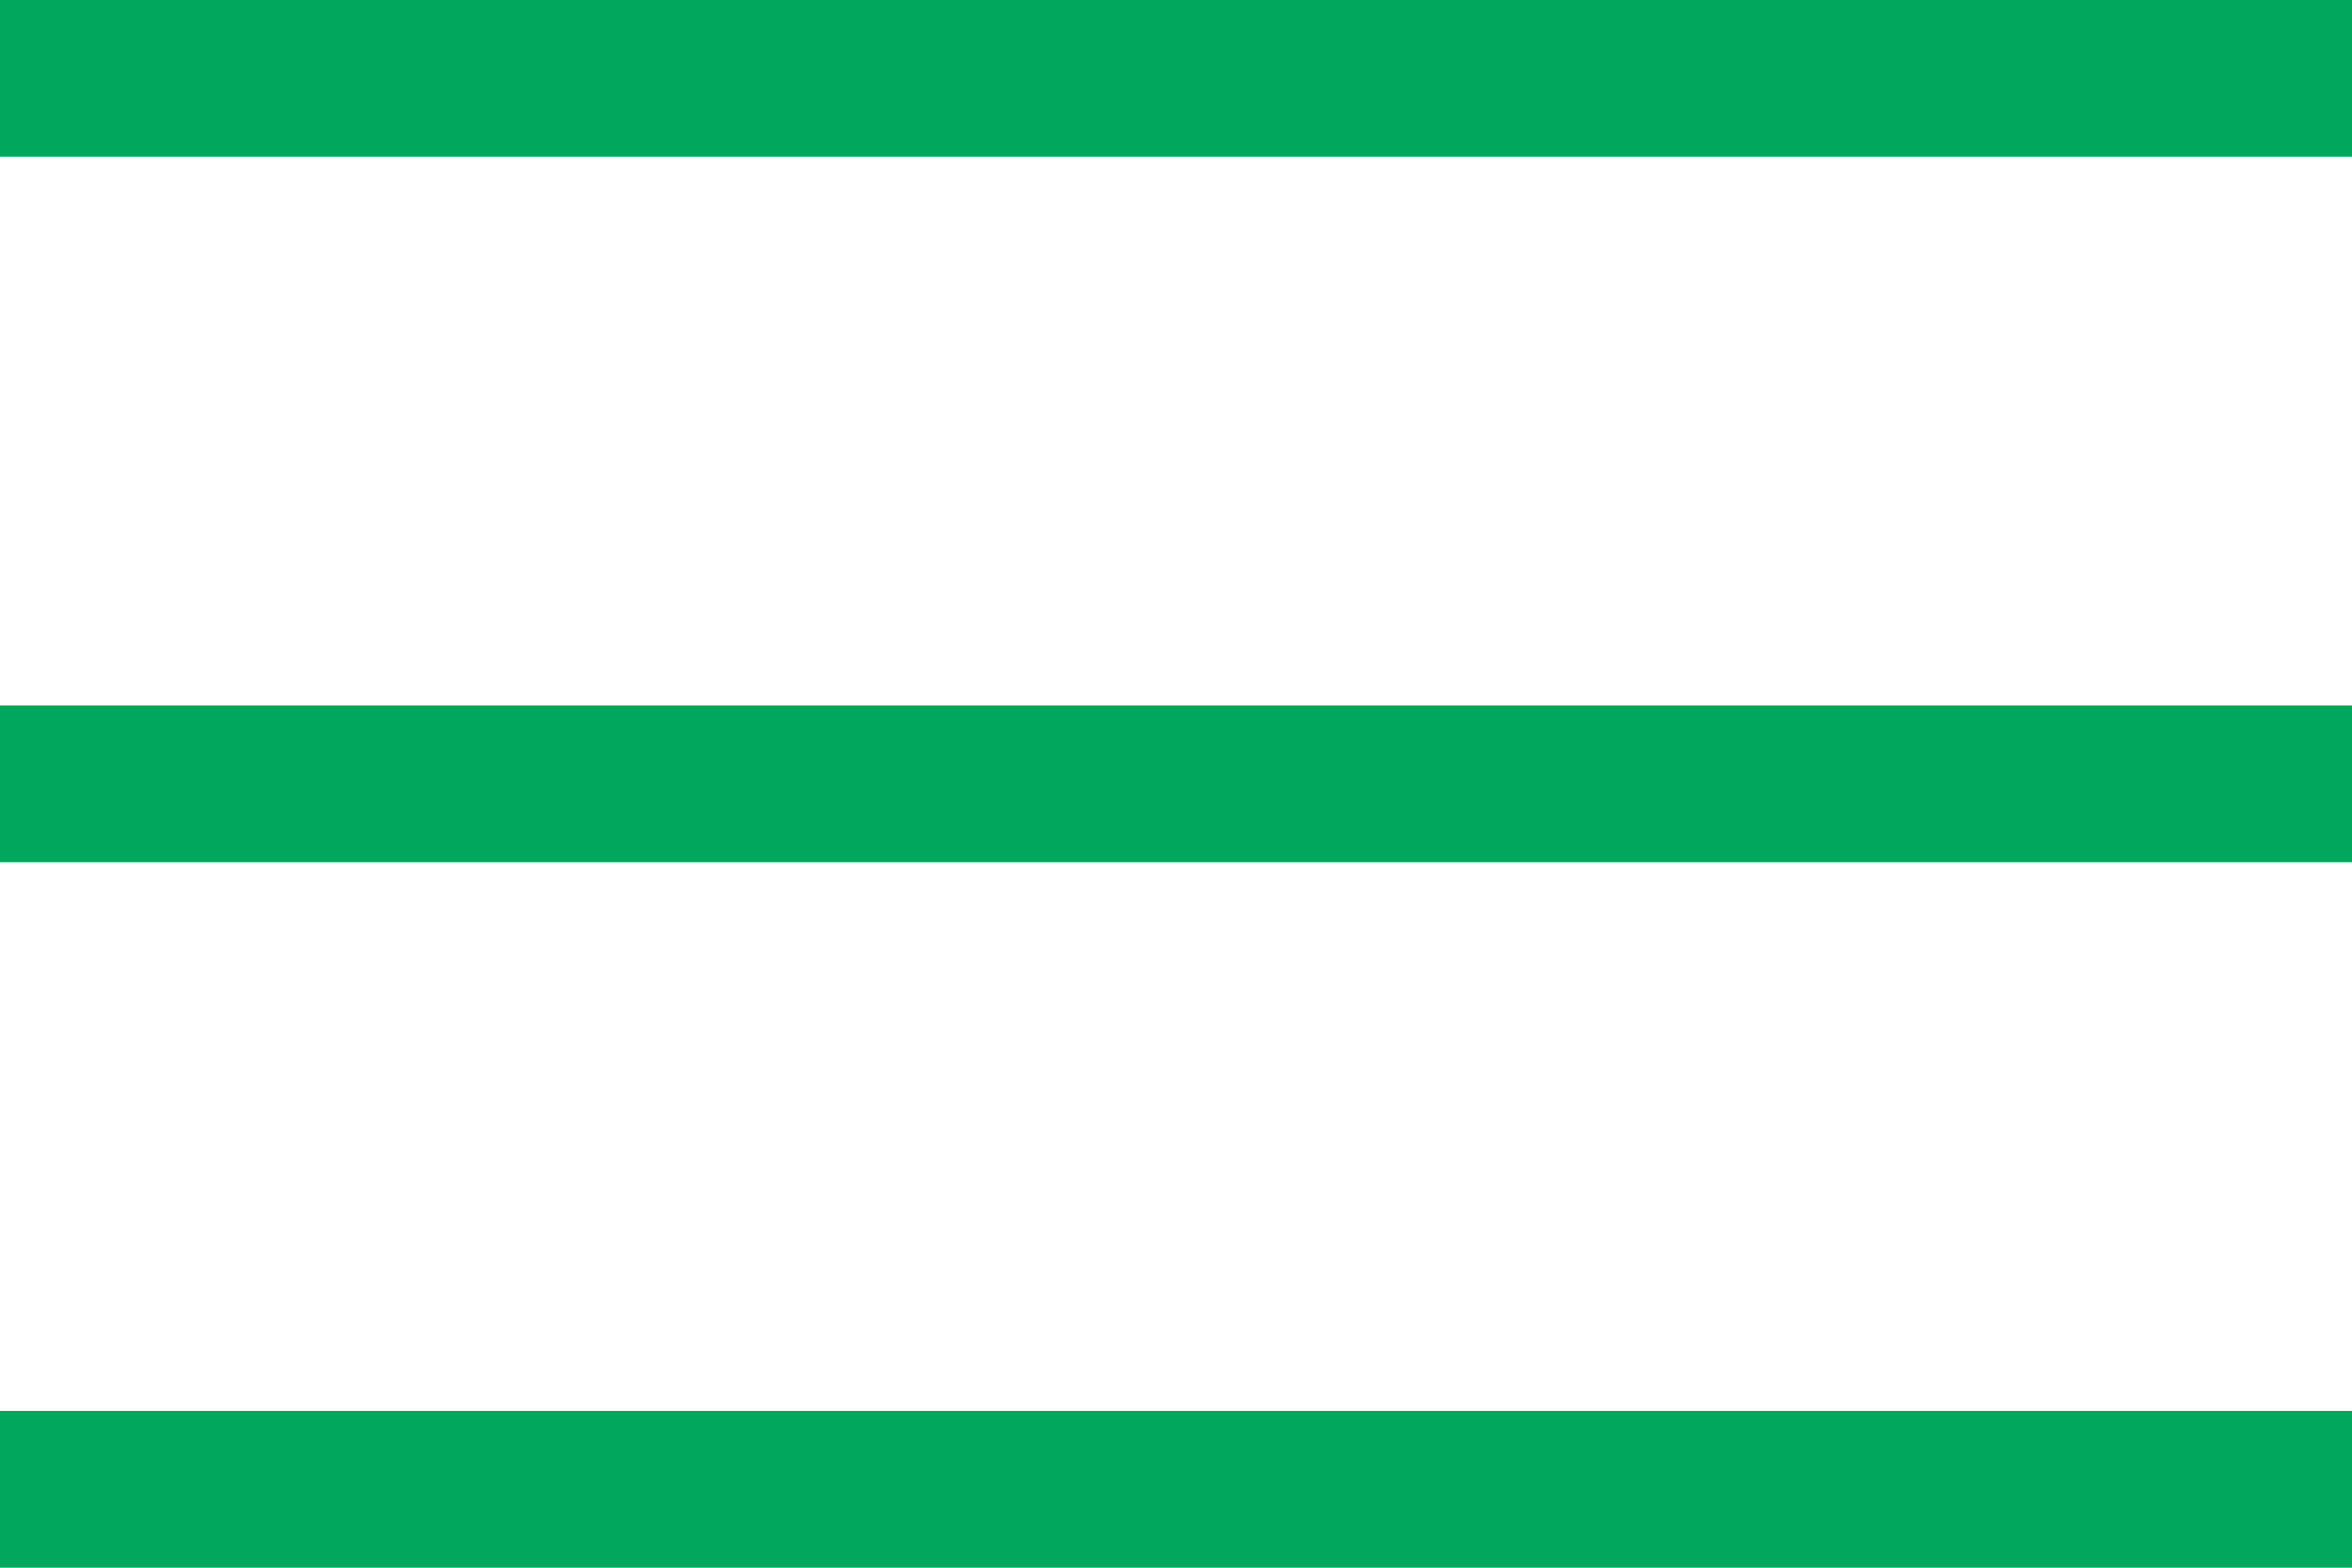 <svg width="30" height="20" viewBox="0 0 30 20" fill="none" xmlns="http://www.w3.org/2000/svg">
<path d="M0 0H30V2H0V0Z" fill="#00A75D"/>
<path d="M0 9H30V11H0V9Z" fill="#00A75D"/>
<path d="M0 18H30V20H0V18Z" fill="#00A75D"/>
</svg>
